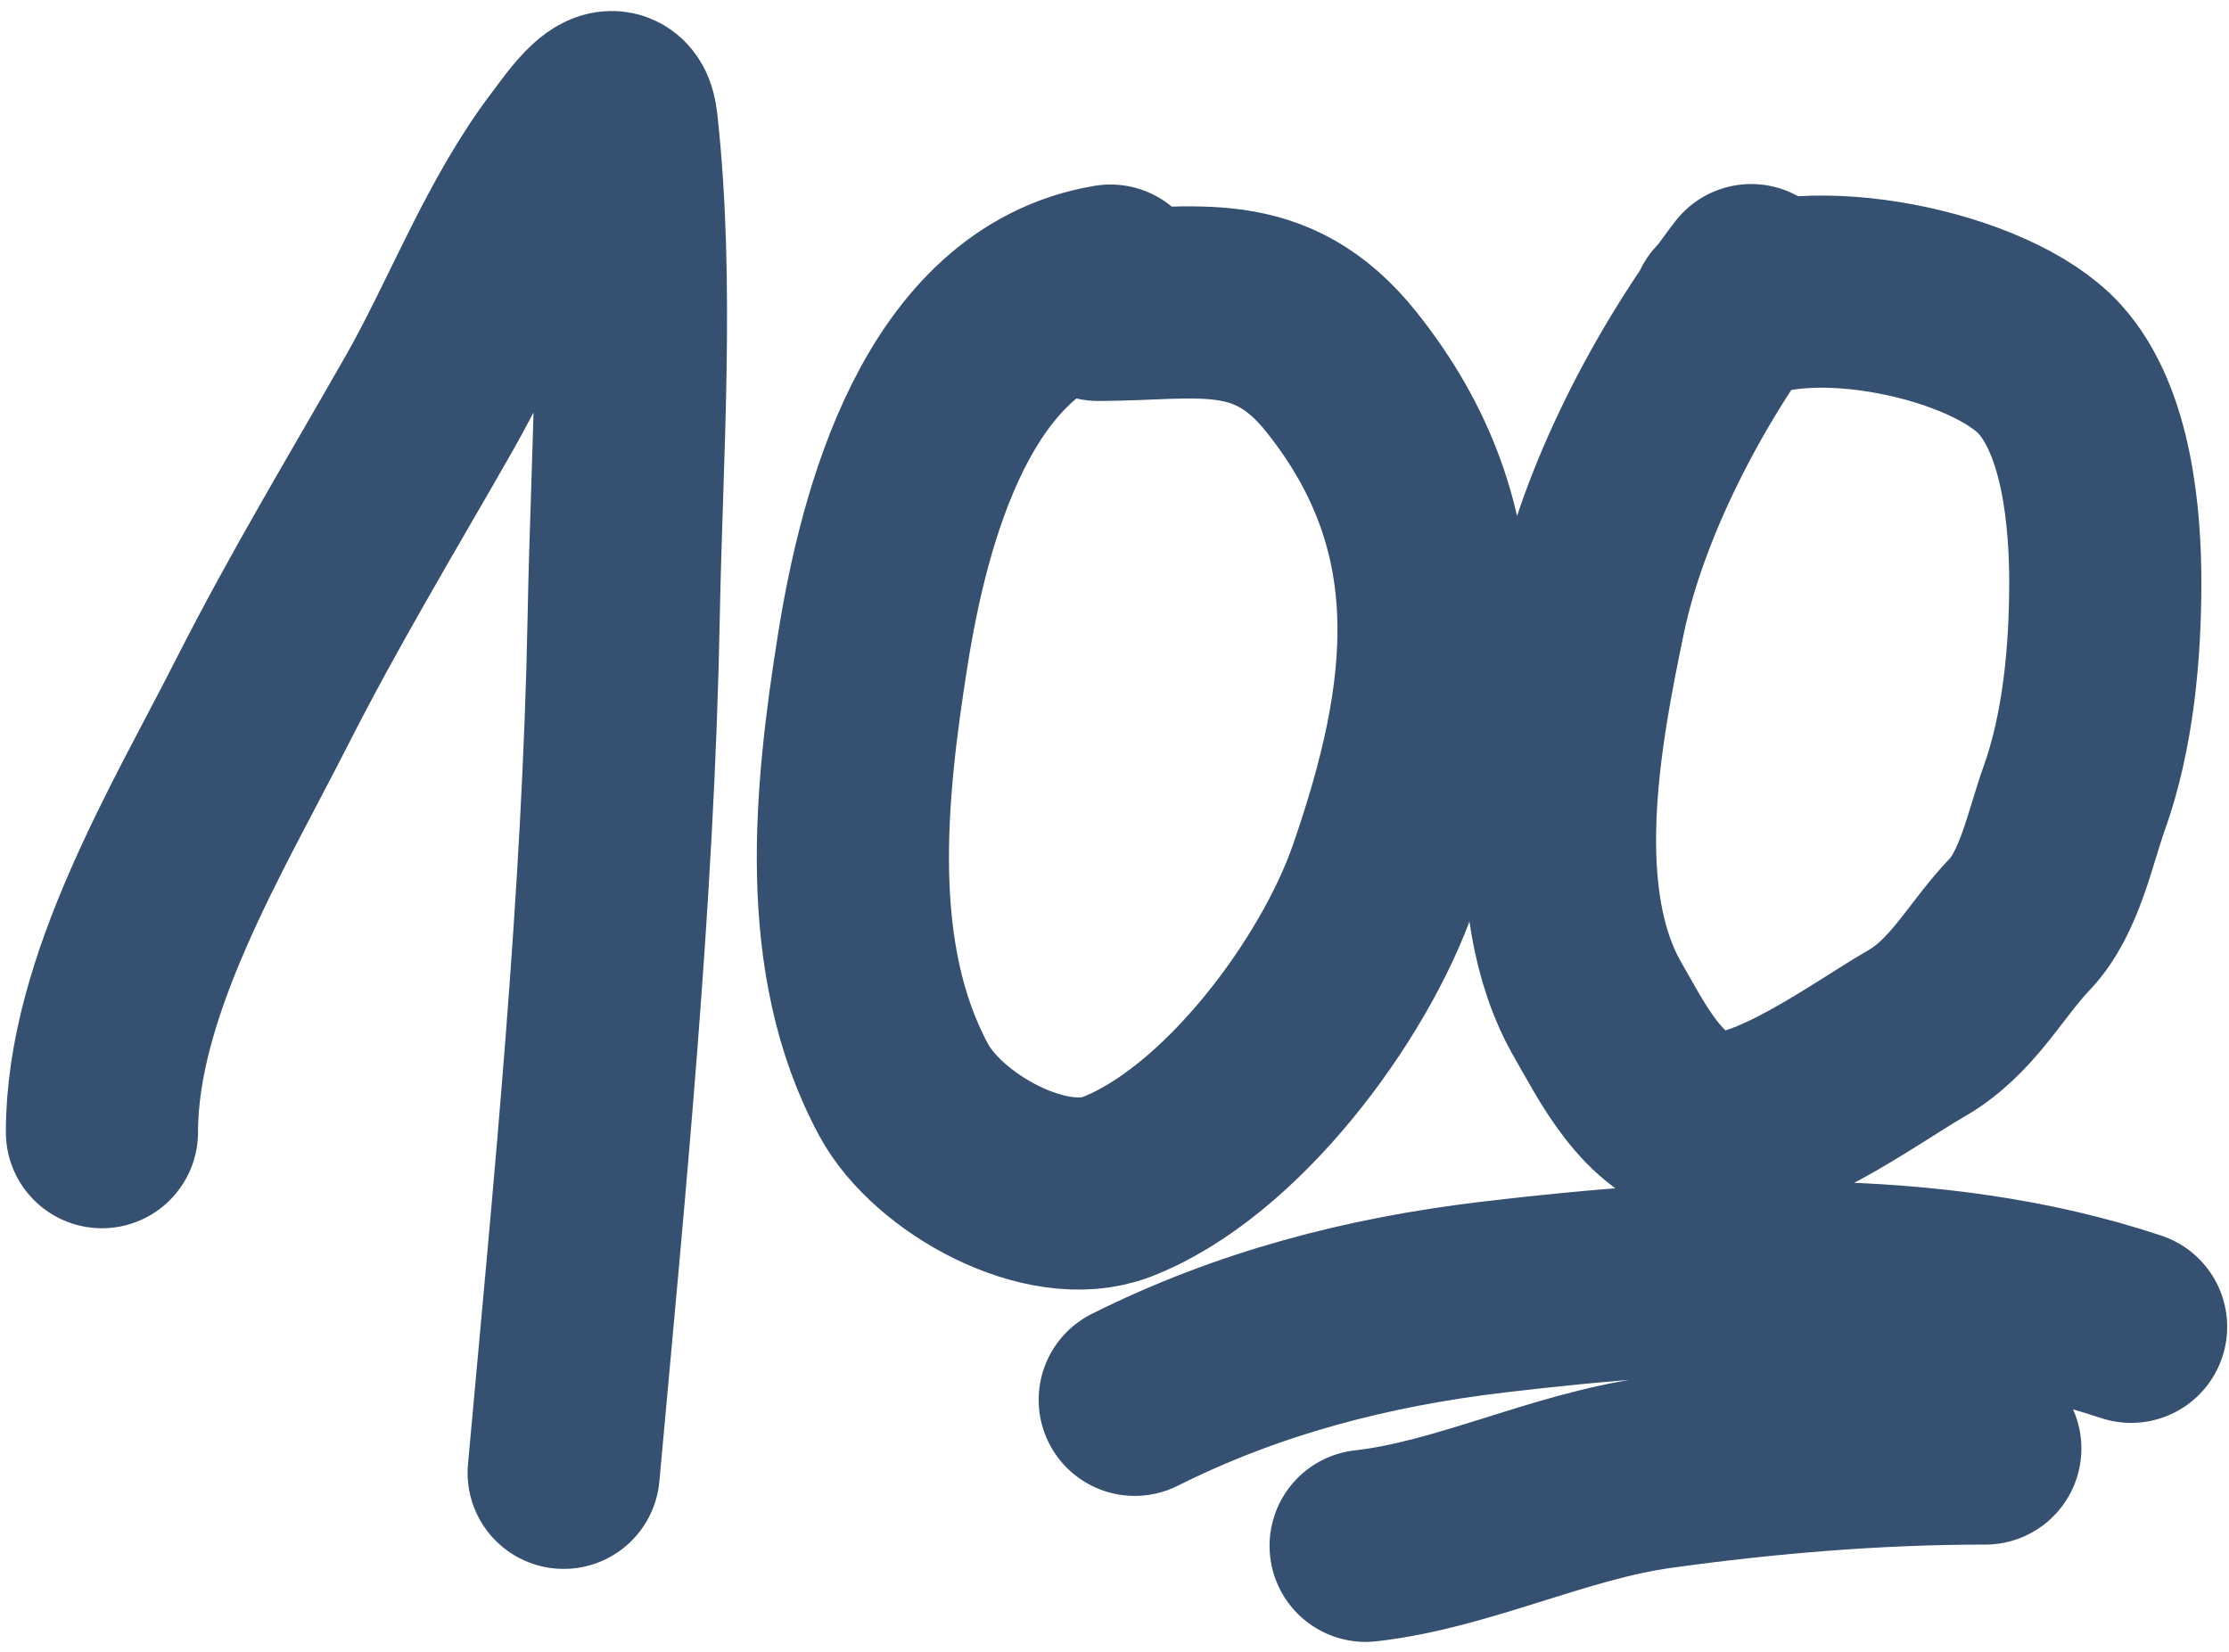 <svg width="116" height="86" viewBox="0 0 116 86" fill="none" xmlns="http://www.w3.org/2000/svg">
<path d="M5.305 58.925C5.305 51.294 10.303 43.111 13.666 36.483C16.332 31.227 19.388 26.159 22.308 21.04C24.789 16.693 26.595 11.735 29.65 7.744C30.273 6.93 32.105 4.189 32.355 6.442C33.279 14.77 32.617 23.645 32.46 32.016C32.184 46.859 30.677 61.869 29.334 76.654M57.789 14.603C49.296 16.02 46.512 26.96 45.423 33.81C44.237 41.27 43.329 49.901 47.039 56.744C48.815 60.021 54.453 63.18 58.105 61.775C64.021 59.495 69.945 51.582 72.016 45.593C75.252 36.231 76.388 27.594 69.802 19.351C66.093 14.708 62.226 15.869 57.156 15.869M91.136 14.578C87.356 19.534 83.95 26.114 82.735 31.944C81.472 38.01 79.786 46.796 83.194 52.638C84.349 54.618 86 58.104 88.913 58.659C91.843 59.216 97.204 55.231 99.678 53.817C102.144 52.409 103.285 50.015 105.114 48.099C106.664 46.476 107.224 43.555 107.938 41.564C109.193 38.069 109.562 33.974 109.562 30.311C109.562 27.04 109.153 21.946 106.667 19.208C103.634 15.865 94.031 13.832 89.865 16.212M59.053 72.855C64.953 69.901 71.165 68.284 77.708 67.508C88.509 66.224 100.491 65.579 110.905 69.055M71.069 80.453C76.078 79.896 81.109 77.37 86.244 76.654C91.876 75.868 97.63 75.388 103.318 75.388" stroke="#355070" stroke-width="10" stroke-miterlimit="10" stroke-linecap="round"/>
</svg>
